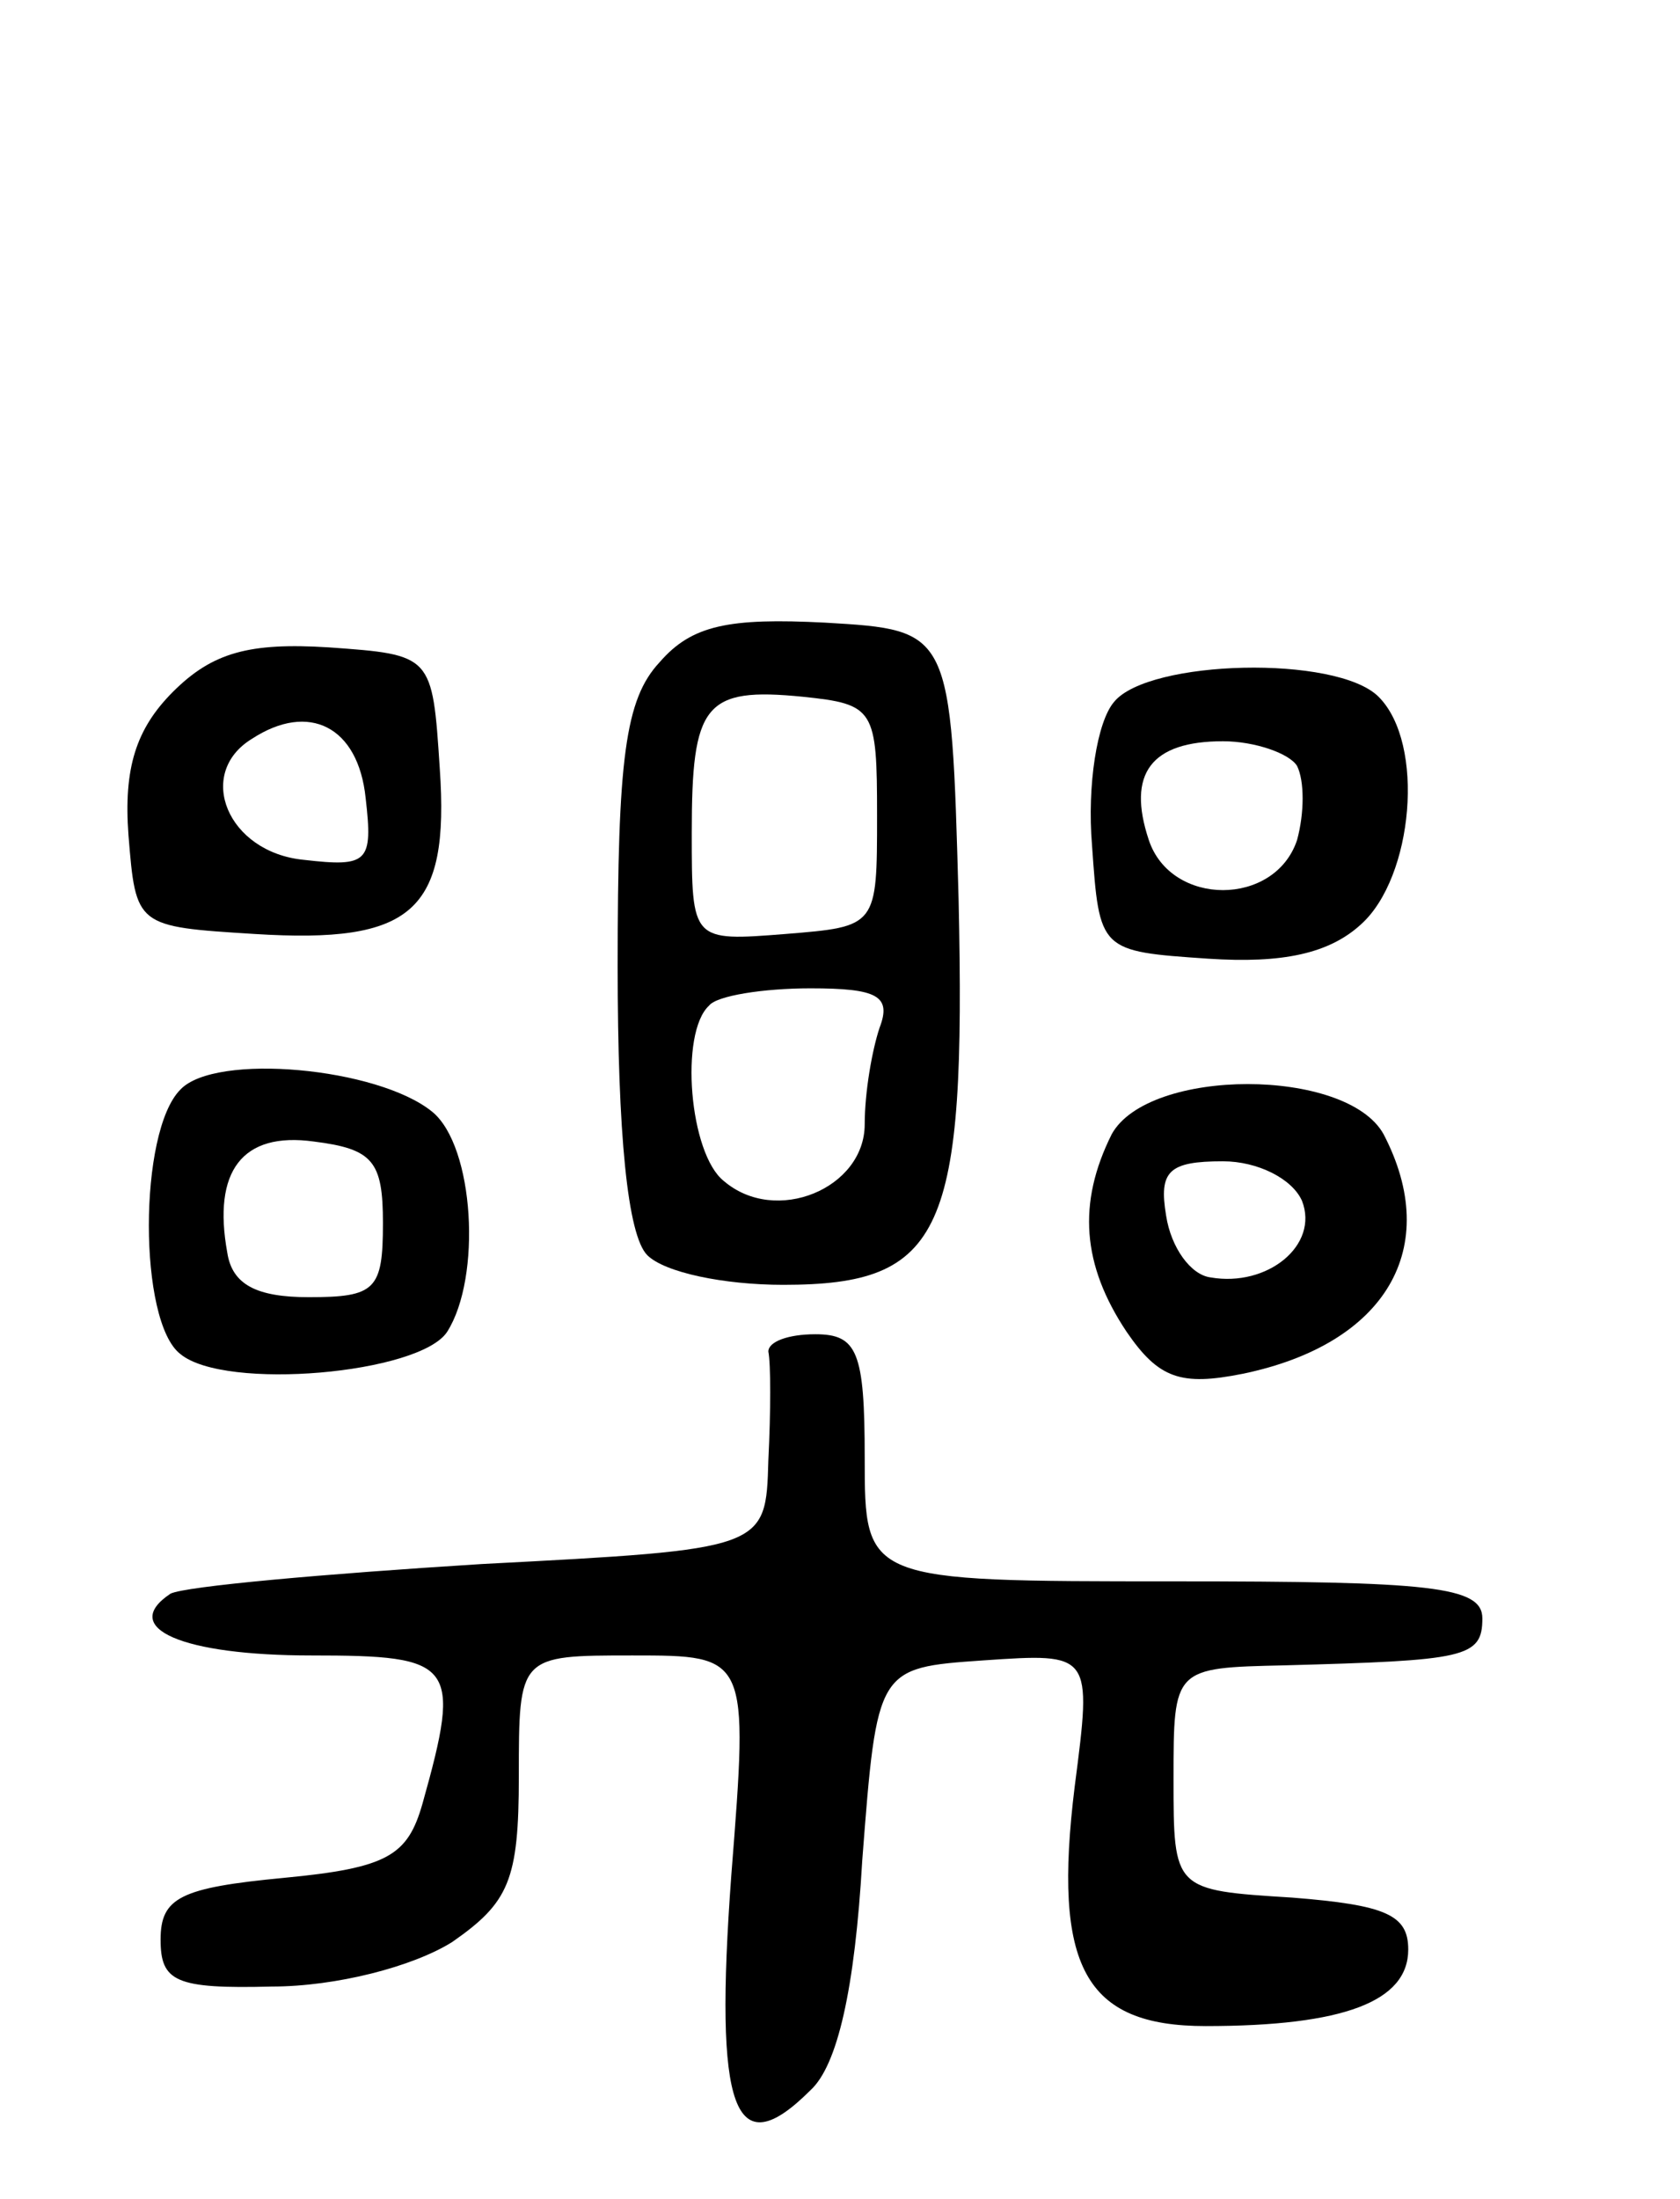 <svg version="1.0" xmlns="http://www.w3.org/2000/svg"
 width="68pt" height="89pt" viewBox="0 0 68 89"
 preserveAspectRatio="xMidYMid meet">
<g transform="translate(0,89) scale(0.1,-0.1)"
fill="#000000" stroke="none">
<path d="M267 622 c-14 -15 -17 -39 -17 -123 0 -68 4 -109 12 -117 7 -7 31
-12 55 -12 65 0 74 21 71 156 -3 109 -3 109 -54 112 -39 2 -54 -1 -67 -16z
m88 -62 c0 -45 0 -45 -37 -48 -38 -3 -38 -3 -38 41 0 52 5 59 45 55 29 -3 30
-5 30 -48z m1 -86 c-3 -9 -6 -26 -6 -39 0 -26 -36 -41 -57 -23 -14 11 -18 60
-6 71 3 4 22 7 41 7 27 0 33 -3 28 -16z"/>
<path d="M70 610 c-15 -15 -20 -31 -18 -58 3 -37 3 -37 51 -40 64 -4 79 9 75
67 -3 46 -3 46 -45 49 -32 2 -47 -2 -63 -18z m78 -43 c3 -26 1 -28 -25 -25
-31 3 -44 35 -21 49 23 15 43 5 46 -24z"/>
<path d="M451 606 c-7 -8 -11 -34 -9 -58 3 -43 3 -43 47 -46 30 -2 49 2 62 14
21 19 26 73 7 92 -17 17 -93 15 -107 -2z m74 -26 c3 -6 3 -19 0 -30 -9 -27
-51 -27 -60 0 -9 27 1 40 30 40 13 0 27 -5 30 -10z"/>
<path d="M73 449 c-17 -17 -17 -94 0 -107 18 -15 97 -8 108 9 14 22 11 75 -6
89 -22 18 -88 24 -102 9z m82 -54 c0 -27 -3 -30 -30 -30 -21 0 -31 5 -33 18
-6 33 6 49 35 45 24 -3 28 -8 28 -33z"/>
<path d="M450 431 c-14 -28 -12 -53 6 -80 13 -19 22 -22 47 -17 58 12 81 51
57 97 -15 27 -95 27 -110 0z m77 -27 c7 -18 -14 -35 -37 -31 -8 1 -16 12 -18
25 -3 18 1 22 23 22 14 0 28 -7 32 -16z"/>
<path d="M311 343 c1 -5 1 -24 0 -44 -1 -36 -1 -36 -116 -42 -64 -4 -120 -9
-126 -12 -21 -14 5 -25 57 -25 58 0 61 -3 45 -60 -6 -21 -14 -26 -56 -30 -42
-4 -50 -8 -50 -25 0 -17 6 -20 45 -19 26 0 57 8 73 18 23 16 27 25 27 67 0 49
0 49 46 49 47 0 47 0 40 -89 -7 -95 1 -118 32 -87 11 10 18 41 21 93 6 78 6
78 49 81 44 3 44 3 37 -51 -9 -73 4 -97 53 -97 56 0 82 10 82 31 0 14 -9 18
-47 21 -48 3 -48 3 -48 48 0 45 0 45 45 46 73 2 80 3 80 19 0 13 -21 15 -125
15 -125 0 -125 0 -125 50 0 43 -3 50 -20 50 -11 0 -19 -3 -19 -7z"/>
</g>
</svg>

